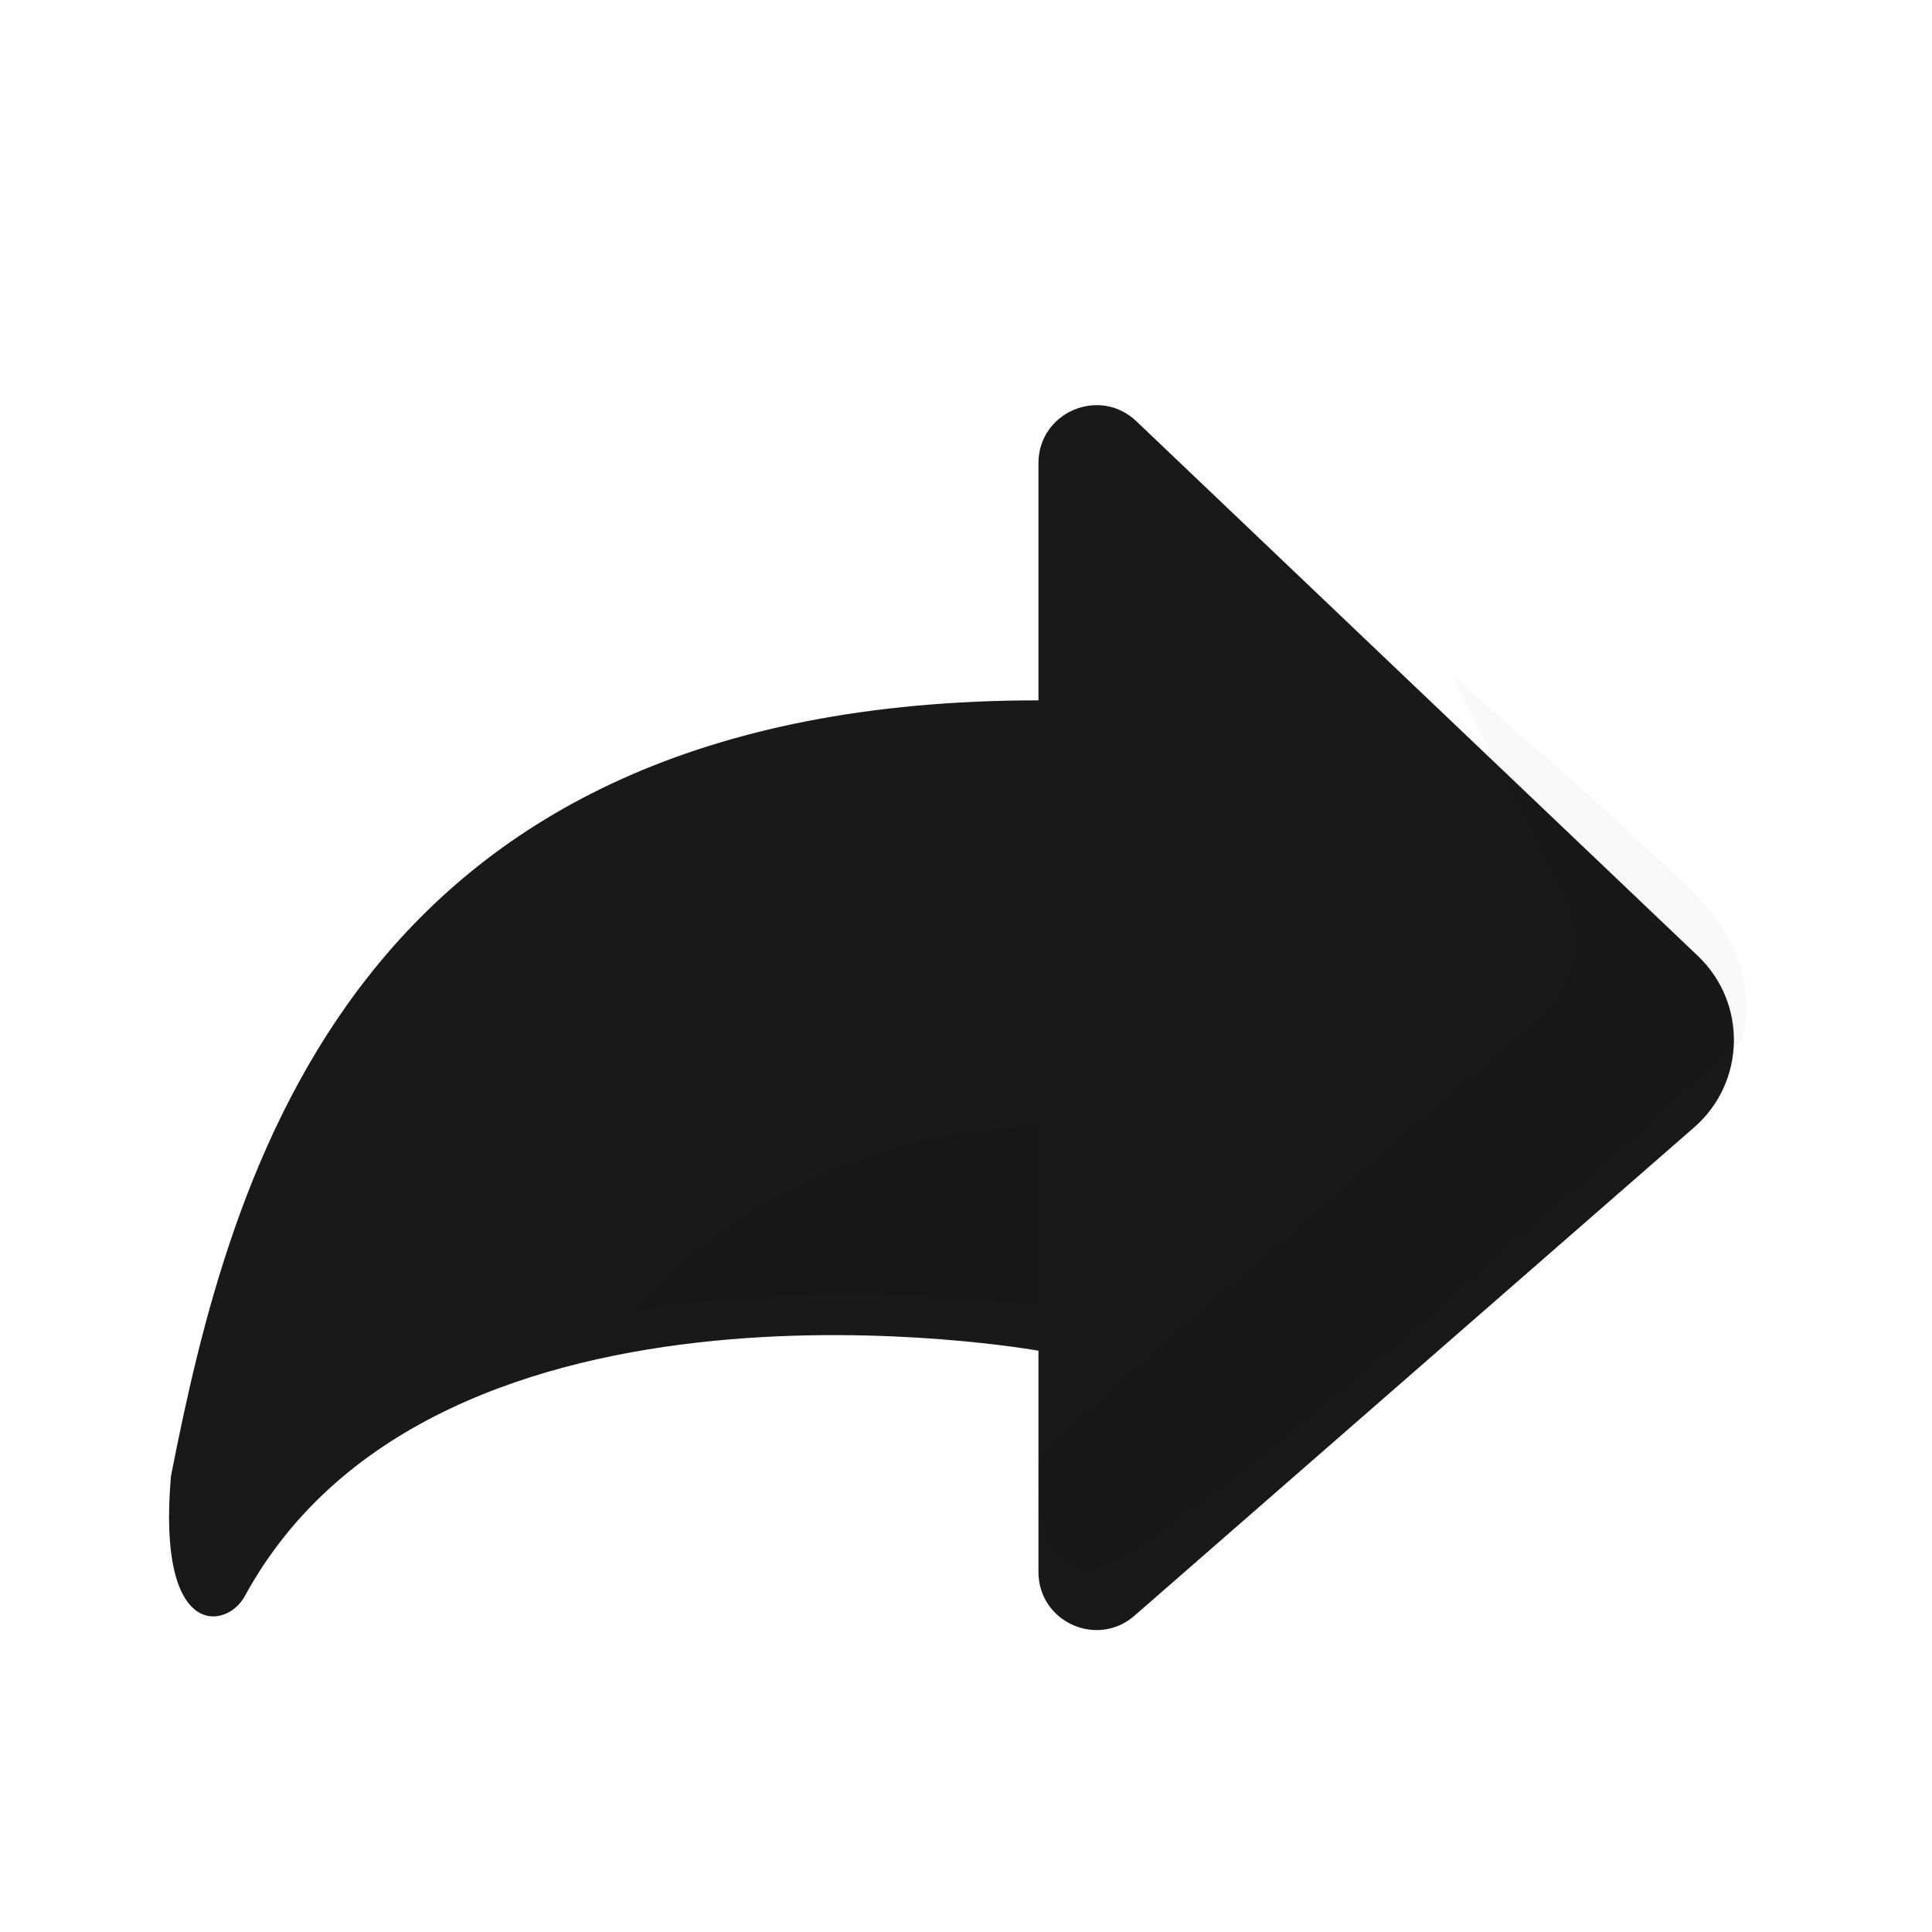 <svg width="40" height="40" viewBox="0 0 48 48" fill="none" xmlns="http://www.w3.org/2000/svg"><g opacity="0.9" filter="url(#ShareShadowColor_filter0_d)"><path fill-rule="evenodd" clip-rule="evenodd" d="M25.8 10.309C25.8 9.042 27.316 8.393 28.233 9.266L42.185 22.552C43.412 23.722 43.37 25.693 42.092 26.808L28.187 38.941C27.255 39.754 25.8 39.093 25.8 37.856V32.358C25.8 32.358 10.87 29.669 6.08 38.459C5.634 39.279 3.893 39.566 4.247 35.476C5.726 27.95 8.75 16.2 25.8 16.2V10.309Z" fill="black"></path></g><path opacity="0.03" fill-rule="evenodd" clip-rule="evenodd" d="M36.096 16.8L38.864 22.336C39.354 23.316 39.118 24.502 38.292 25.221L25.896 36C25.896 36 25.296 39 27.096 39C28.896 39 43.296 25.8 43.296 25.8C43.296 25.8 43.896 24 42.096 22.2C40.296 20.4 36.096 16.8 36.096 16.8Z" fill="#161823"></path><path opacity="0.09" fill-rule="evenodd" clip-rule="evenodd" d="M25.8 16.839V32.439C25.8 32.439 11.511 30.425 7.036 37.239C2.73 43.795 3.126 29.835 9.608 22.883C16.09 15.931 25.8 16.839 25.8 16.839Z" fill="url(#ShareShadowColor_paint0_radial)"></path><defs><filter id="ShareShadowColor_filter0_d" x="1.8" y="7.666" width="43.679" height="35.233" filterUnits="userSpaceOnUse" color-interpolation-filters="sRGB"><feFlood flood-opacity="0" result="BackgroundImageFix"></feFlood><feColorMatrix in="SourceAlpha" type="matrix" values="0 0 0 0 0 0 0 0 0 0 0 0 0 0 0 0 0 0 127 0"></feColorMatrix><feOffset dy="1.2"></feOffset><feGaussianBlur stdDeviation="1.2"></feGaussianBlur><feColorMatrix type="matrix" values="0 0 0 0 0 0 0 0 0 0 0 0 0 0 0 0 0 0 0.15 0"></feColorMatrix><feBlend mode="normal" in2="BackgroundImageFix" result="effect1_dropShadow"></feBlend><feBlend mode="normal" in="SourceGraphic" in2="effect1_dropShadow" result="shape"></feBlend></filter><radialGradient id="ShareShadowColor_paint0_radial" cx="0" cy="0" r="1" gradientUnits="userSpaceOnUse" gradientTransform="translate(26.324 42.546) rotate(-113.046) scale(19.096 18.771)"><stop></stop><stop offset="0.995" stop-opacity="0.01"></stop><stop offset="1" stop-opacity="0.01"></stop></radialGradient></defs></svg>